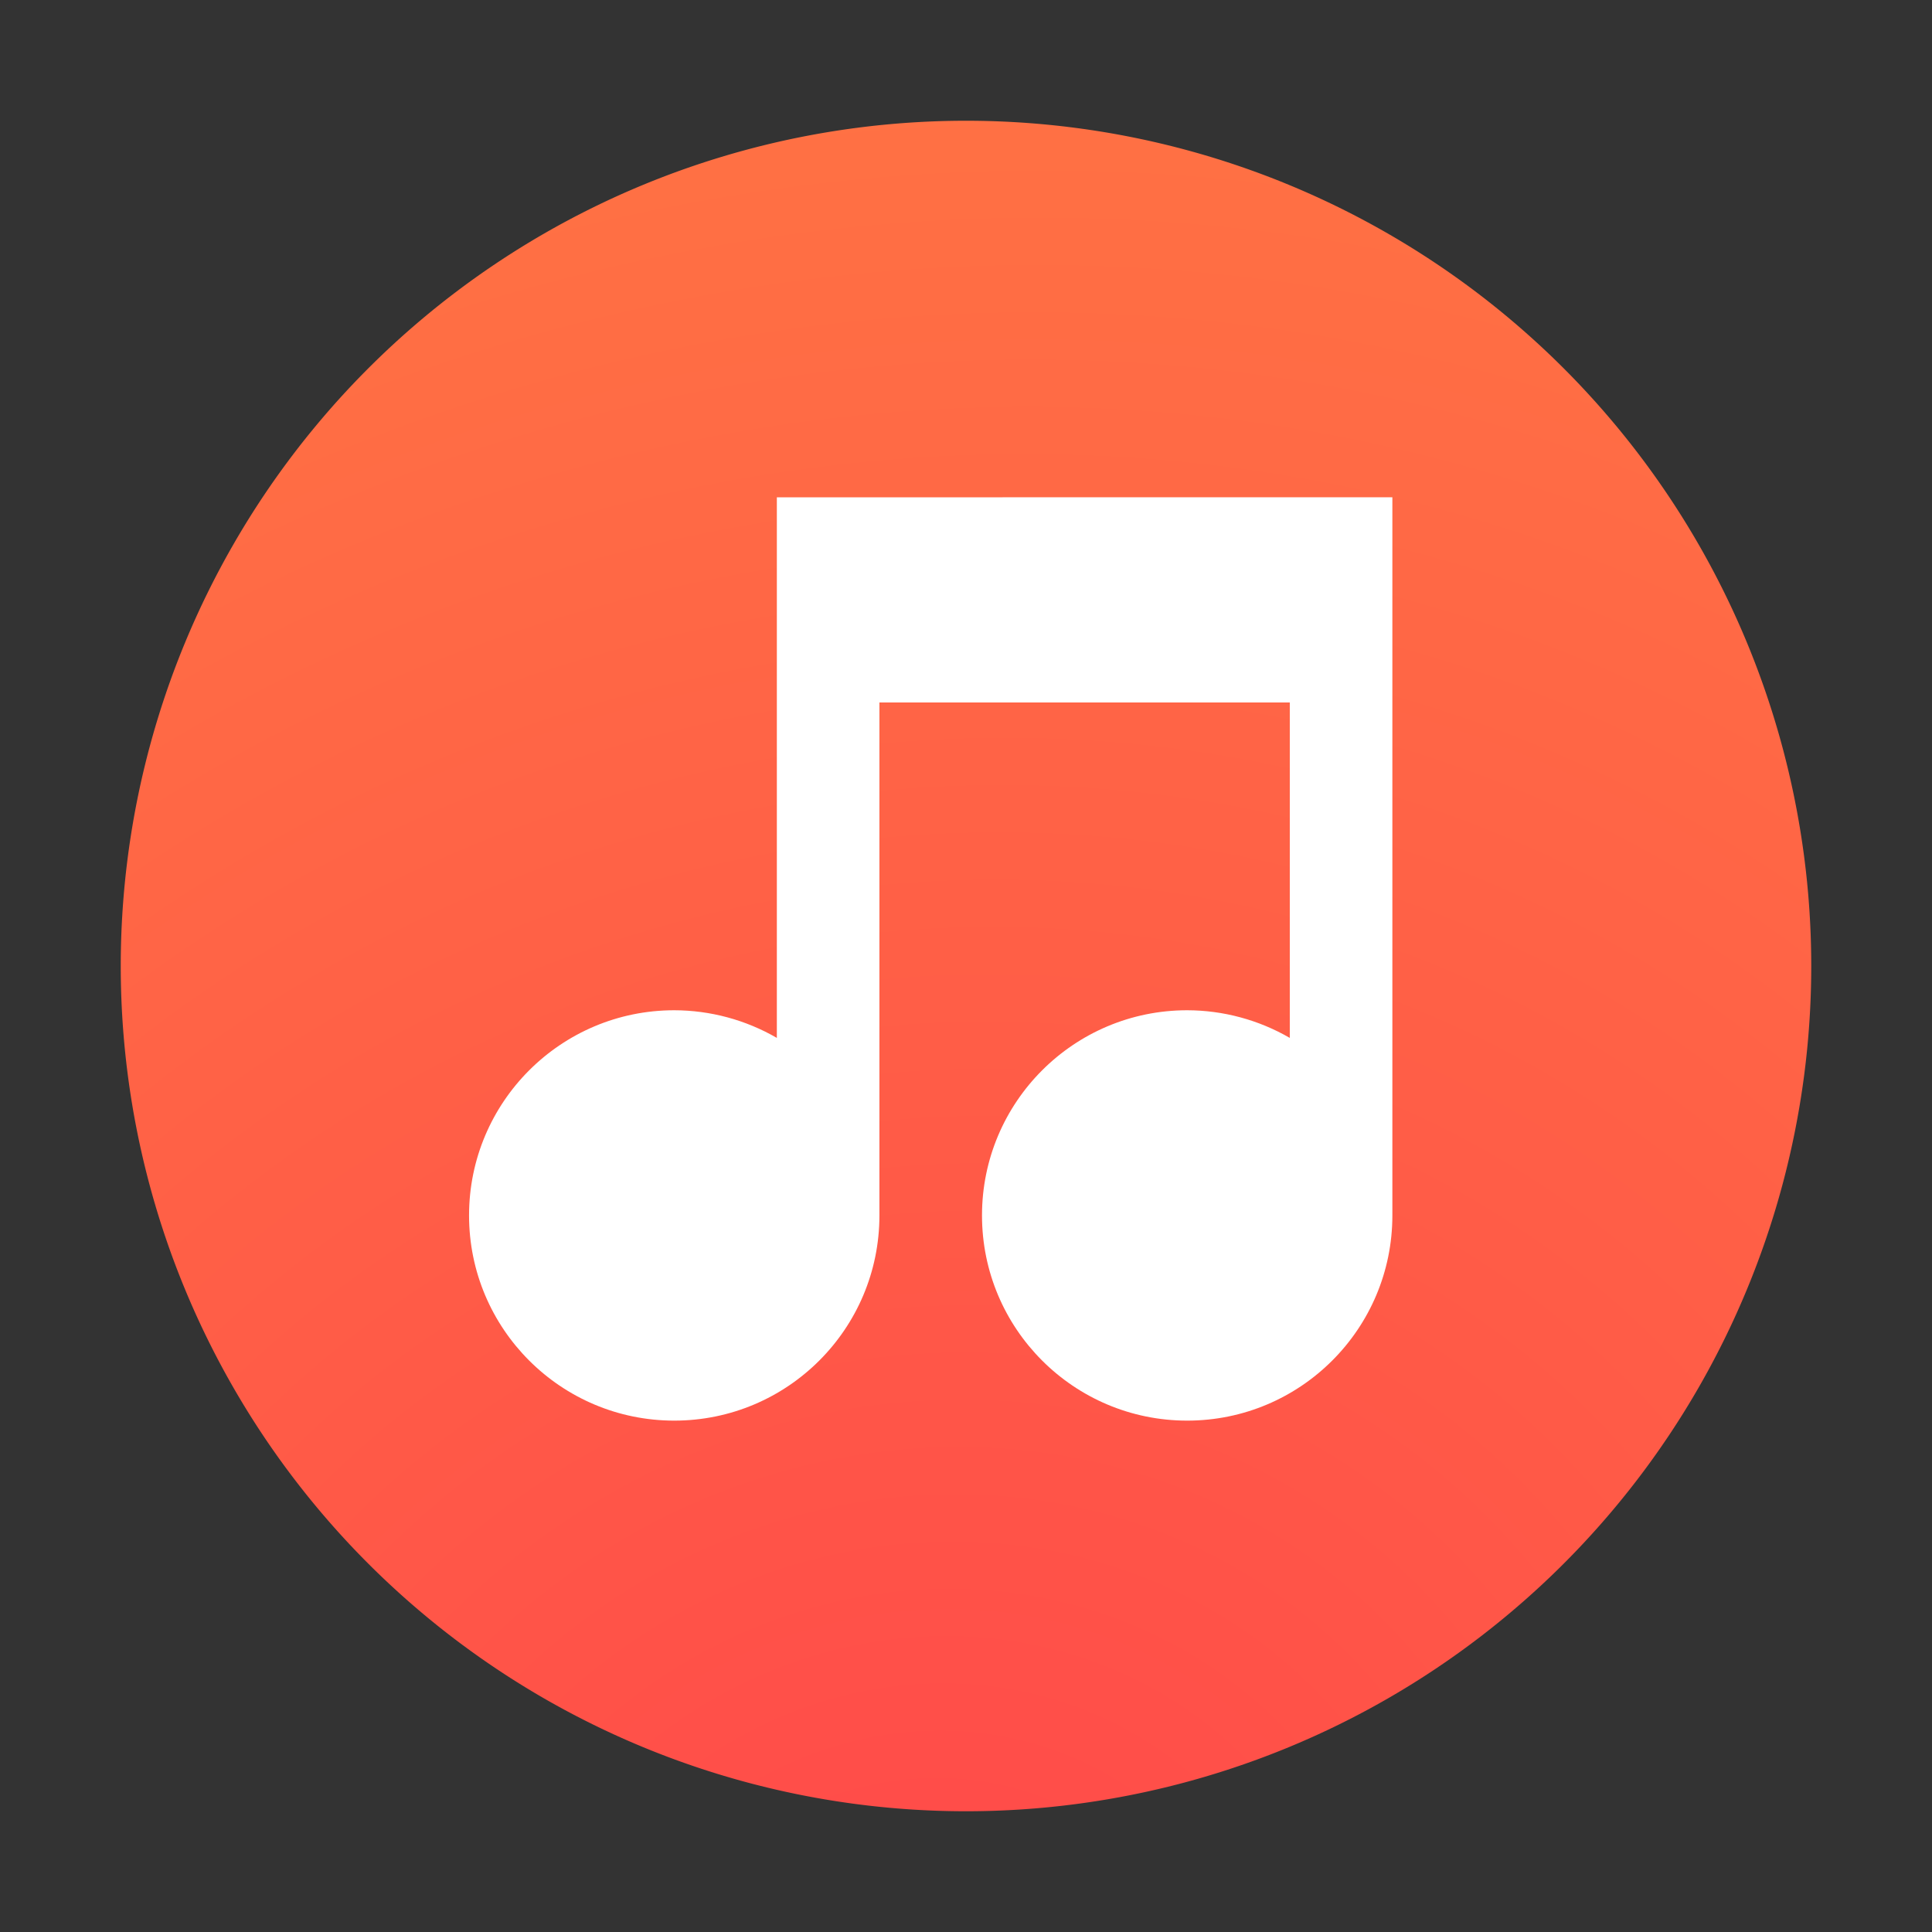 <?xml version="1.0" encoding="UTF-8" standalone="no"?>
<svg
   width="64"
   height="64"
   version="1"
   id="svg5"
   sodipodi:docname="x-content-audio-player.svg"
   inkscape:version="1.3.2 (091e20ef0f, 2023-11-25, custom)"
   xmlns:inkscape="http://www.inkscape.org/namespaces/inkscape"
   xmlns:sodipodi="http://sodipodi.sourceforge.net/DTD/sodipodi-0.dtd"
   xmlns:xlink="http://www.w3.org/1999/xlink"
   xmlns="http://www.w3.org/2000/svg"
   xmlns:svg="http://www.w3.org/2000/svg">
  <rect width="100%" height="100%" fill="#333333" stroke="none"/>
  <defs
     id="defs5">
    <linearGradient
       id="linearGradient5"
       inkscape:collect="always">
      <stop
         style="stop-color:#ff474a;stop-opacity:1;"
         offset="0"
         id="stop5" />
      <stop
         style="stop-color:#ff7643;stop-opacity:1;"
         offset="1"
         id="stop6" />
    </linearGradient>
    <radialGradient
       inkscape:collect="always"
       xlink:href="#linearGradient5"
       id="radialGradient6"
       cx="16.033"
       cy="47.719"
       fx="16.033"
       fy="47.719"
       r="28"
       gradientUnits="userSpaceOnUse"
       gradientTransform="matrix(1.92,-1.92,1.798,1.798,-86.21,14.082)" />
  </defs>
  <sodipodi:namedview
     id="namedview5"
     pagecolor="#ffffff"
     bordercolor="#000000"
     borderopacity="0.25"
     inkscape:showpageshadow="2"
     inkscape:pageopacity="0.0"
     inkscape:pagecheckerboard="0"
     inkscape:deskcolor="#d1d1d1"
     inkscape:zoom="6.3203125"
     inkscape:cx="23.970334"
     inkscape:cy="49.364648"
     inkscape:window-width="1920"
     inkscape:window-height="1014"
     inkscape:window-x="0"
     inkscape:window-y="0"
     inkscape:window-maximized="1"
     inkscape:current-layer="svg5"
     showgrid="false" />
  <path
     id="circle1"
     style="fill:url(#radialGradient6)"
     d="M 60,32 A 28,28 0 0 1 32,60 28,28 0 0 1 4,32 28,28 0 0 1 32,4 28,28 0 0 1 60,32 Z" />
  <g
     style="fill:#ffffff;enable-background:new"
     transform="translate(-461,-155)"
     id="g3">
    <path
       style="fill:#ffffff;stroke-width:3.399"
       d="m 486.734,171.474 v 1.699 l -3e-5,16.209 c -1.033,-0.598 -2.205,-0.914 -3.399,-0.916 -3.754,0 -6.797,3.043 -6.797,6.797 0,3.754 3.043,6.797 6.797,6.797 3.754,0 6.797,-3.043 6.797,-6.797 l 3e-5,-16.993 h 13.594 l -3e-5,11.112 c -1.033,-0.598 -2.205,-0.914 -3.399,-0.916 -3.754,0 -6.797,3.043 -6.797,6.797 0,3.754 3.043,6.797 6.797,6.797 3.754,0 6.797,-3.043 6.797,-6.797 l 3e-5,-23.79 h -1.699 z"
       id="path3" />
  </g>
</svg>
